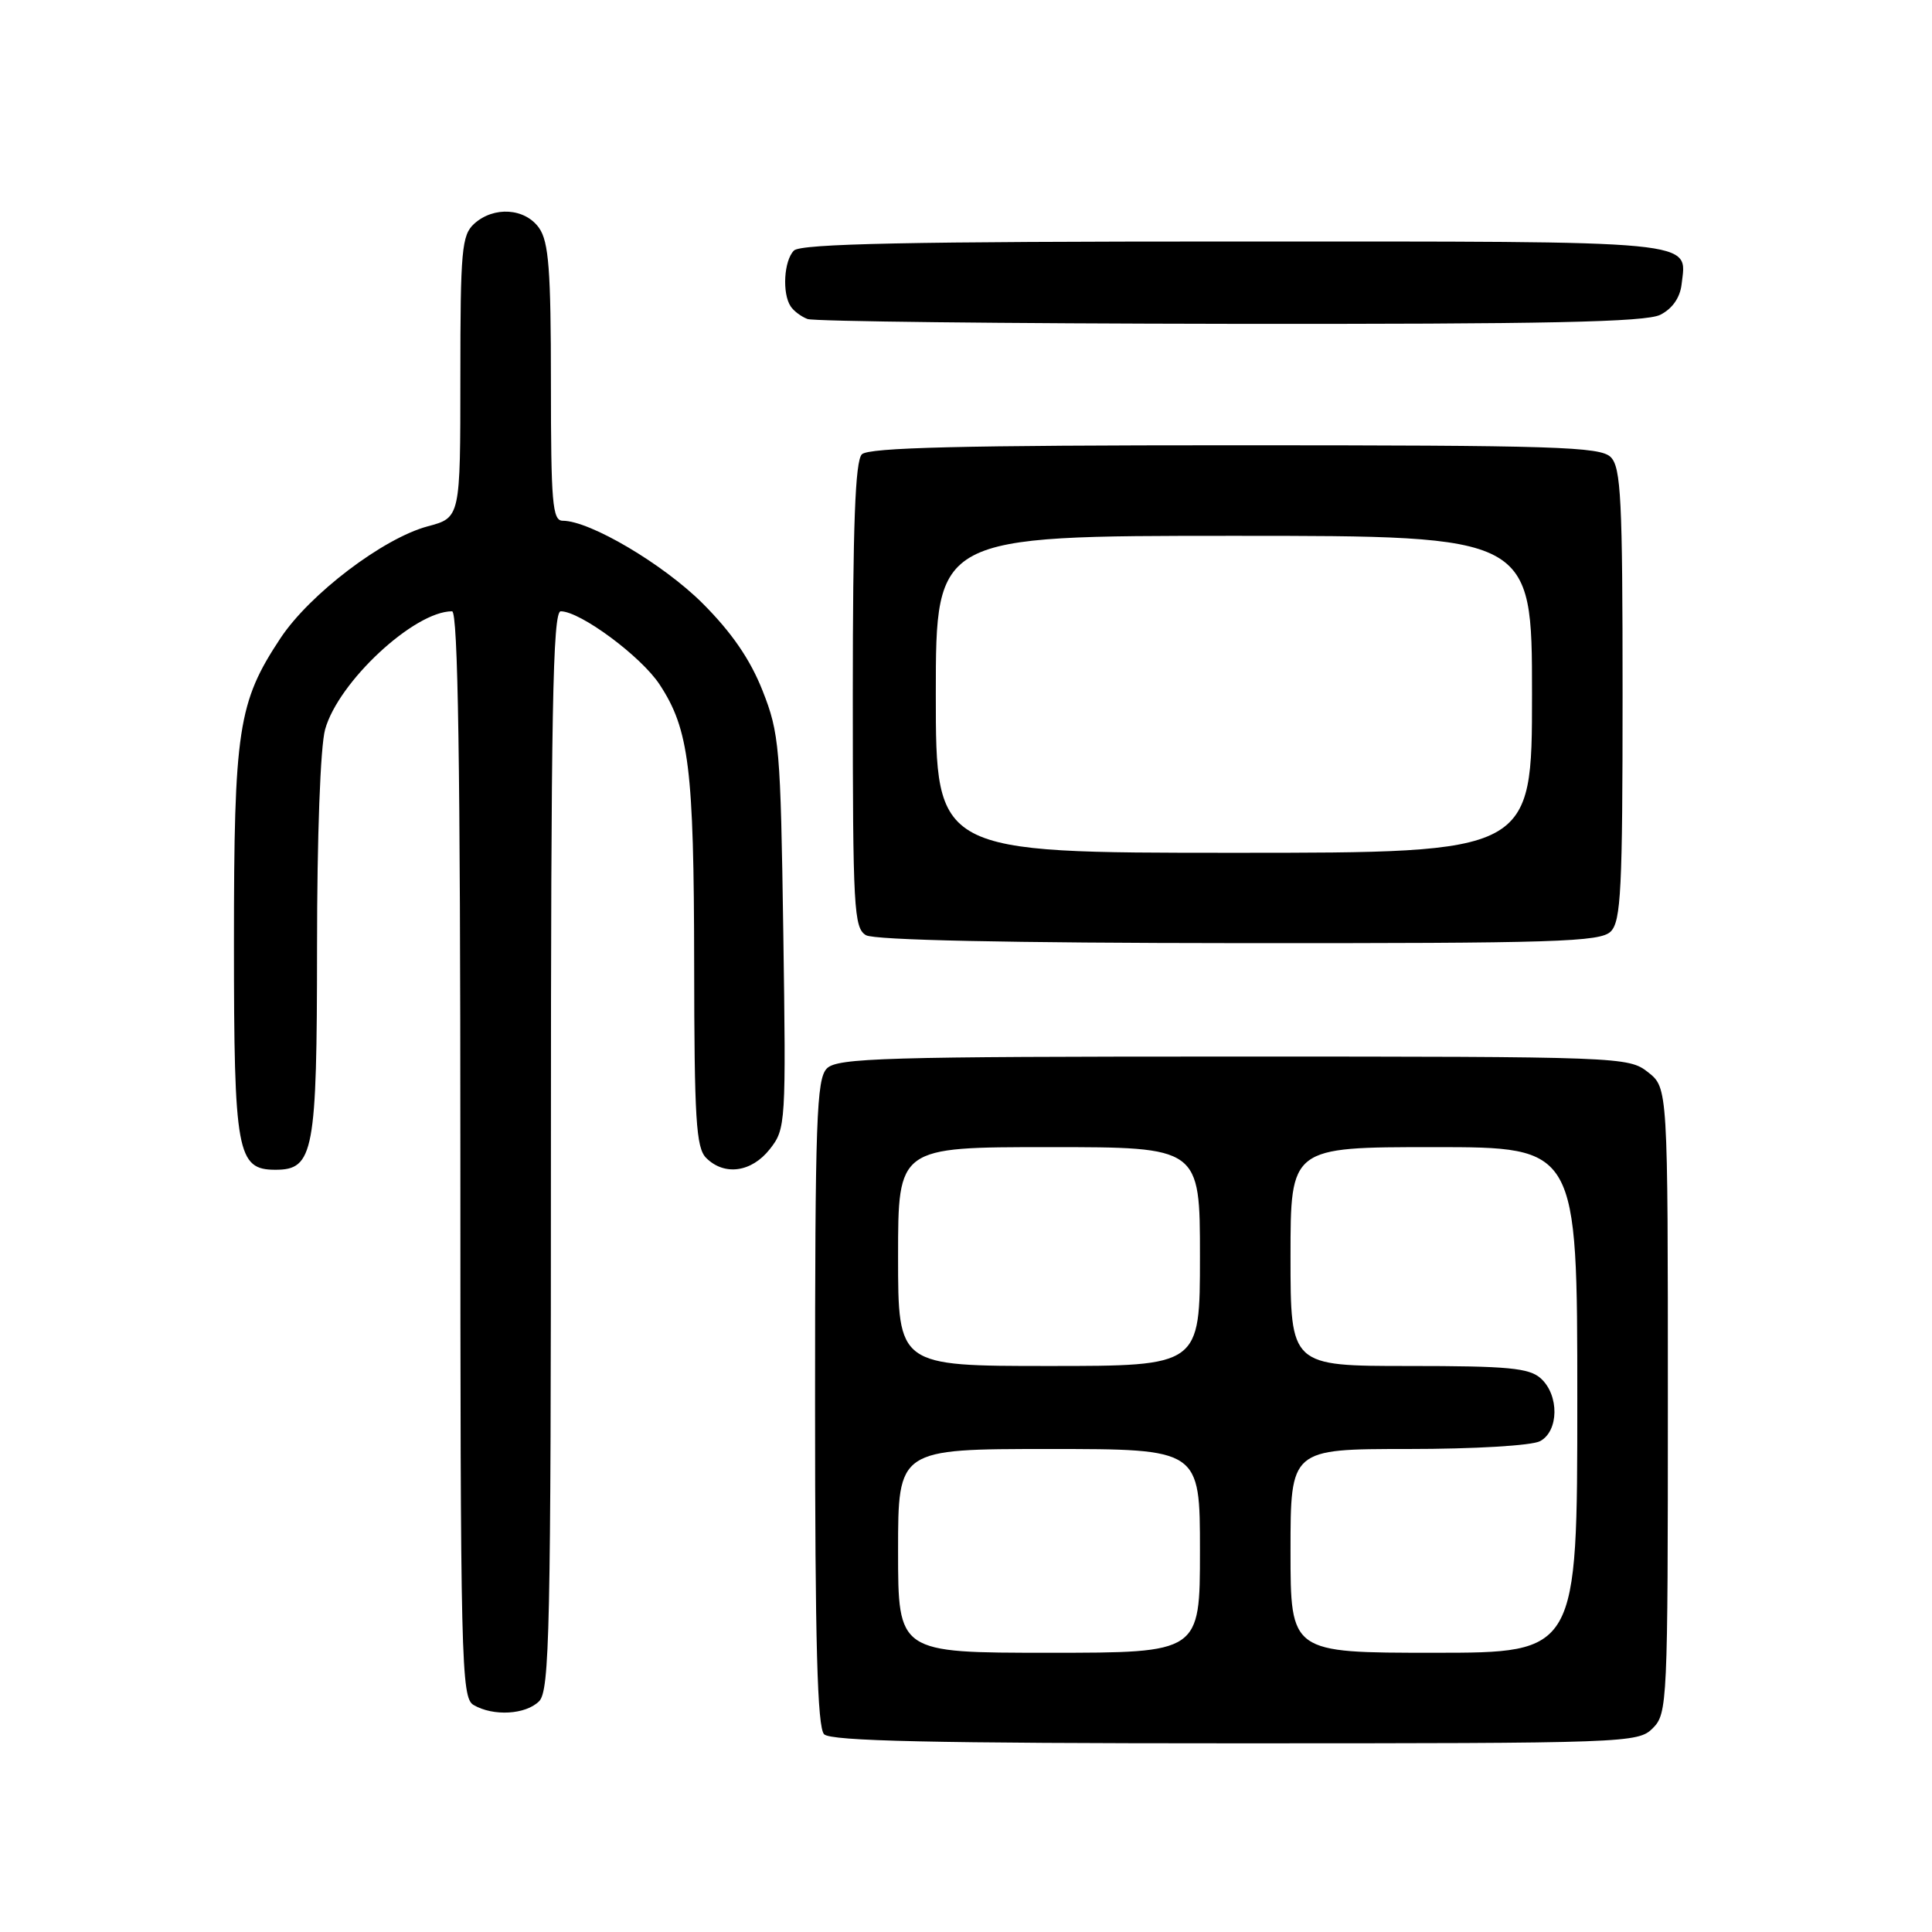 <?xml version="1.0" encoding="UTF-8" standalone="no"?>
<!DOCTYPE svg PUBLIC "-//W3C//DTD SVG 1.1//EN" "http://www.w3.org/Graphics/SVG/1.1/DTD/svg11.dtd" >
<svg xmlns="http://www.w3.org/2000/svg" xmlns:xlink="http://www.w3.org/1999/xlink" version="1.1" viewBox="0 0 256 256">
 <g >
 <path fill="currentColor"
d=" M 219.00 229.00 C 220.94 227.06 221.00 225.67 221.00 185.57 C 221.00 144.15 221.00 144.15 218.37 142.07 C 215.78 140.04 214.83 140.00 163.44 140.00 C 117.23 140.00 110.96 140.18 109.57 141.57 C 108.19 142.95 108.00 148.36 108.00 185.87 C 108.00 217.77 108.30 228.90 109.20 229.80 C 110.10 230.70 123.58 231.00 163.70 231.00 C 215.67 231.00 217.05 230.95 219.00 229.00 Z  M 71.43 225.43 C 72.83 224.03 73.00 216.03 73.00 152.43 C 73.00 94.37 73.24 81.00 74.30 81.00 C 76.89 81.00 84.95 86.97 87.40 90.70 C 91.31 96.65 91.95 101.79 91.98 127.68 C 92.00 148.30 92.23 152.09 93.57 153.43 C 95.98 155.84 99.59 155.34 102.01 152.26 C 104.12 149.58 104.16 148.92 103.79 123.51 C 103.43 99.00 103.27 97.15 101.04 91.51 C 99.40 87.36 96.95 83.80 93.09 79.94 C 87.87 74.74 78.16 69.00 74.56 69.00 C 73.20 69.00 73.00 66.62 73.00 50.72 C 73.00 35.80 72.71 32.04 71.44 30.22 C 69.58 27.57 65.44 27.29 62.83 29.65 C 61.18 31.15 61.00 33.16 61.00 49.95 C 61.00 68.59 61.00 68.59 56.68 69.74 C 50.77 71.32 41.04 78.71 37.16 84.57 C 31.54 93.06 31.00 96.59 31.00 124.96 C 31.00 152.77 31.41 155.00 36.50 155.00 C 41.57 155.00 42.00 152.72 42.01 125.53 C 42.01 110.83 42.45 98.91 43.08 96.65 C 44.83 90.35 54.88 81.00 59.90 81.00 C 60.69 81.00 61.00 101.33 61.00 152.95 C 61.00 220.42 61.11 224.96 62.75 225.92 C 65.37 227.45 69.65 227.20 71.43 225.43 Z  M 213.43 123.43 C 214.79 122.07 215.00 117.81 215.00 92.00 C 215.00 66.19 214.79 61.93 213.43 60.57 C 212.04 59.19 206.14 59.00 163.63 59.00 C 127.45 59.00 115.10 59.30 114.20 60.20 C 113.32 61.08 113.00 69.57 113.00 92.15 C 113.00 120.38 113.14 122.98 114.75 123.92 C 115.87 124.57 133.66 124.95 164.18 124.97 C 206.22 125.00 212.04 124.81 213.43 123.43 Z  M 220.00 41.71 C 221.59 40.91 222.62 39.44 222.82 37.67 C 223.50 31.77 225.94 32.00 163.58 32.00 C 120.44 32.00 106.11 32.29 105.20 33.20 C 103.87 34.53 103.62 38.88 104.77 40.60 C 105.17 41.21 106.17 41.96 107.00 42.27 C 107.83 42.59 133.02 42.87 163.00 42.91 C 204.91 42.96 218.08 42.68 220.00 41.71 Z  M 119.00 205.50 C 119.00 192.00 119.00 192.00 139.00 192.00 C 159.00 192.00 159.00 192.00 159.00 205.50 C 159.00 219.00 159.00 219.00 139.00 219.00 C 119.00 219.00 119.00 219.00 119.00 205.50 Z  M 171.00 205.50 C 171.00 192.00 171.00 192.00 186.57 192.00 C 195.38 192.00 202.97 191.55 204.07 190.96 C 206.56 189.63 206.62 184.87 204.17 182.65 C 202.63 181.26 199.85 181.00 186.67 181.00 C 171.00 181.00 171.00 181.00 171.00 166.50 C 171.00 152.00 171.00 152.00 190.00 152.00 C 209.00 152.00 209.00 152.00 209.00 185.50 C 209.00 219.00 209.00 219.00 190.00 219.00 C 171.00 219.00 171.00 219.00 171.00 205.50 Z  M 119.00 166.50 C 119.00 152.00 119.00 152.00 139.00 152.00 C 159.00 152.00 159.00 152.00 159.00 166.50 C 159.00 181.00 159.00 181.00 139.00 181.00 C 119.00 181.00 119.00 181.00 119.00 166.50 Z  M 124.00 92.00 C 124.00 71.00 124.00 71.00 163.50 71.00 C 203.00 71.00 203.00 71.00 203.00 92.00 C 203.00 113.00 203.00 113.00 163.50 113.00 C 124.00 113.00 124.00 113.00 124.00 92.00 Z "/>
</g>
</svg>